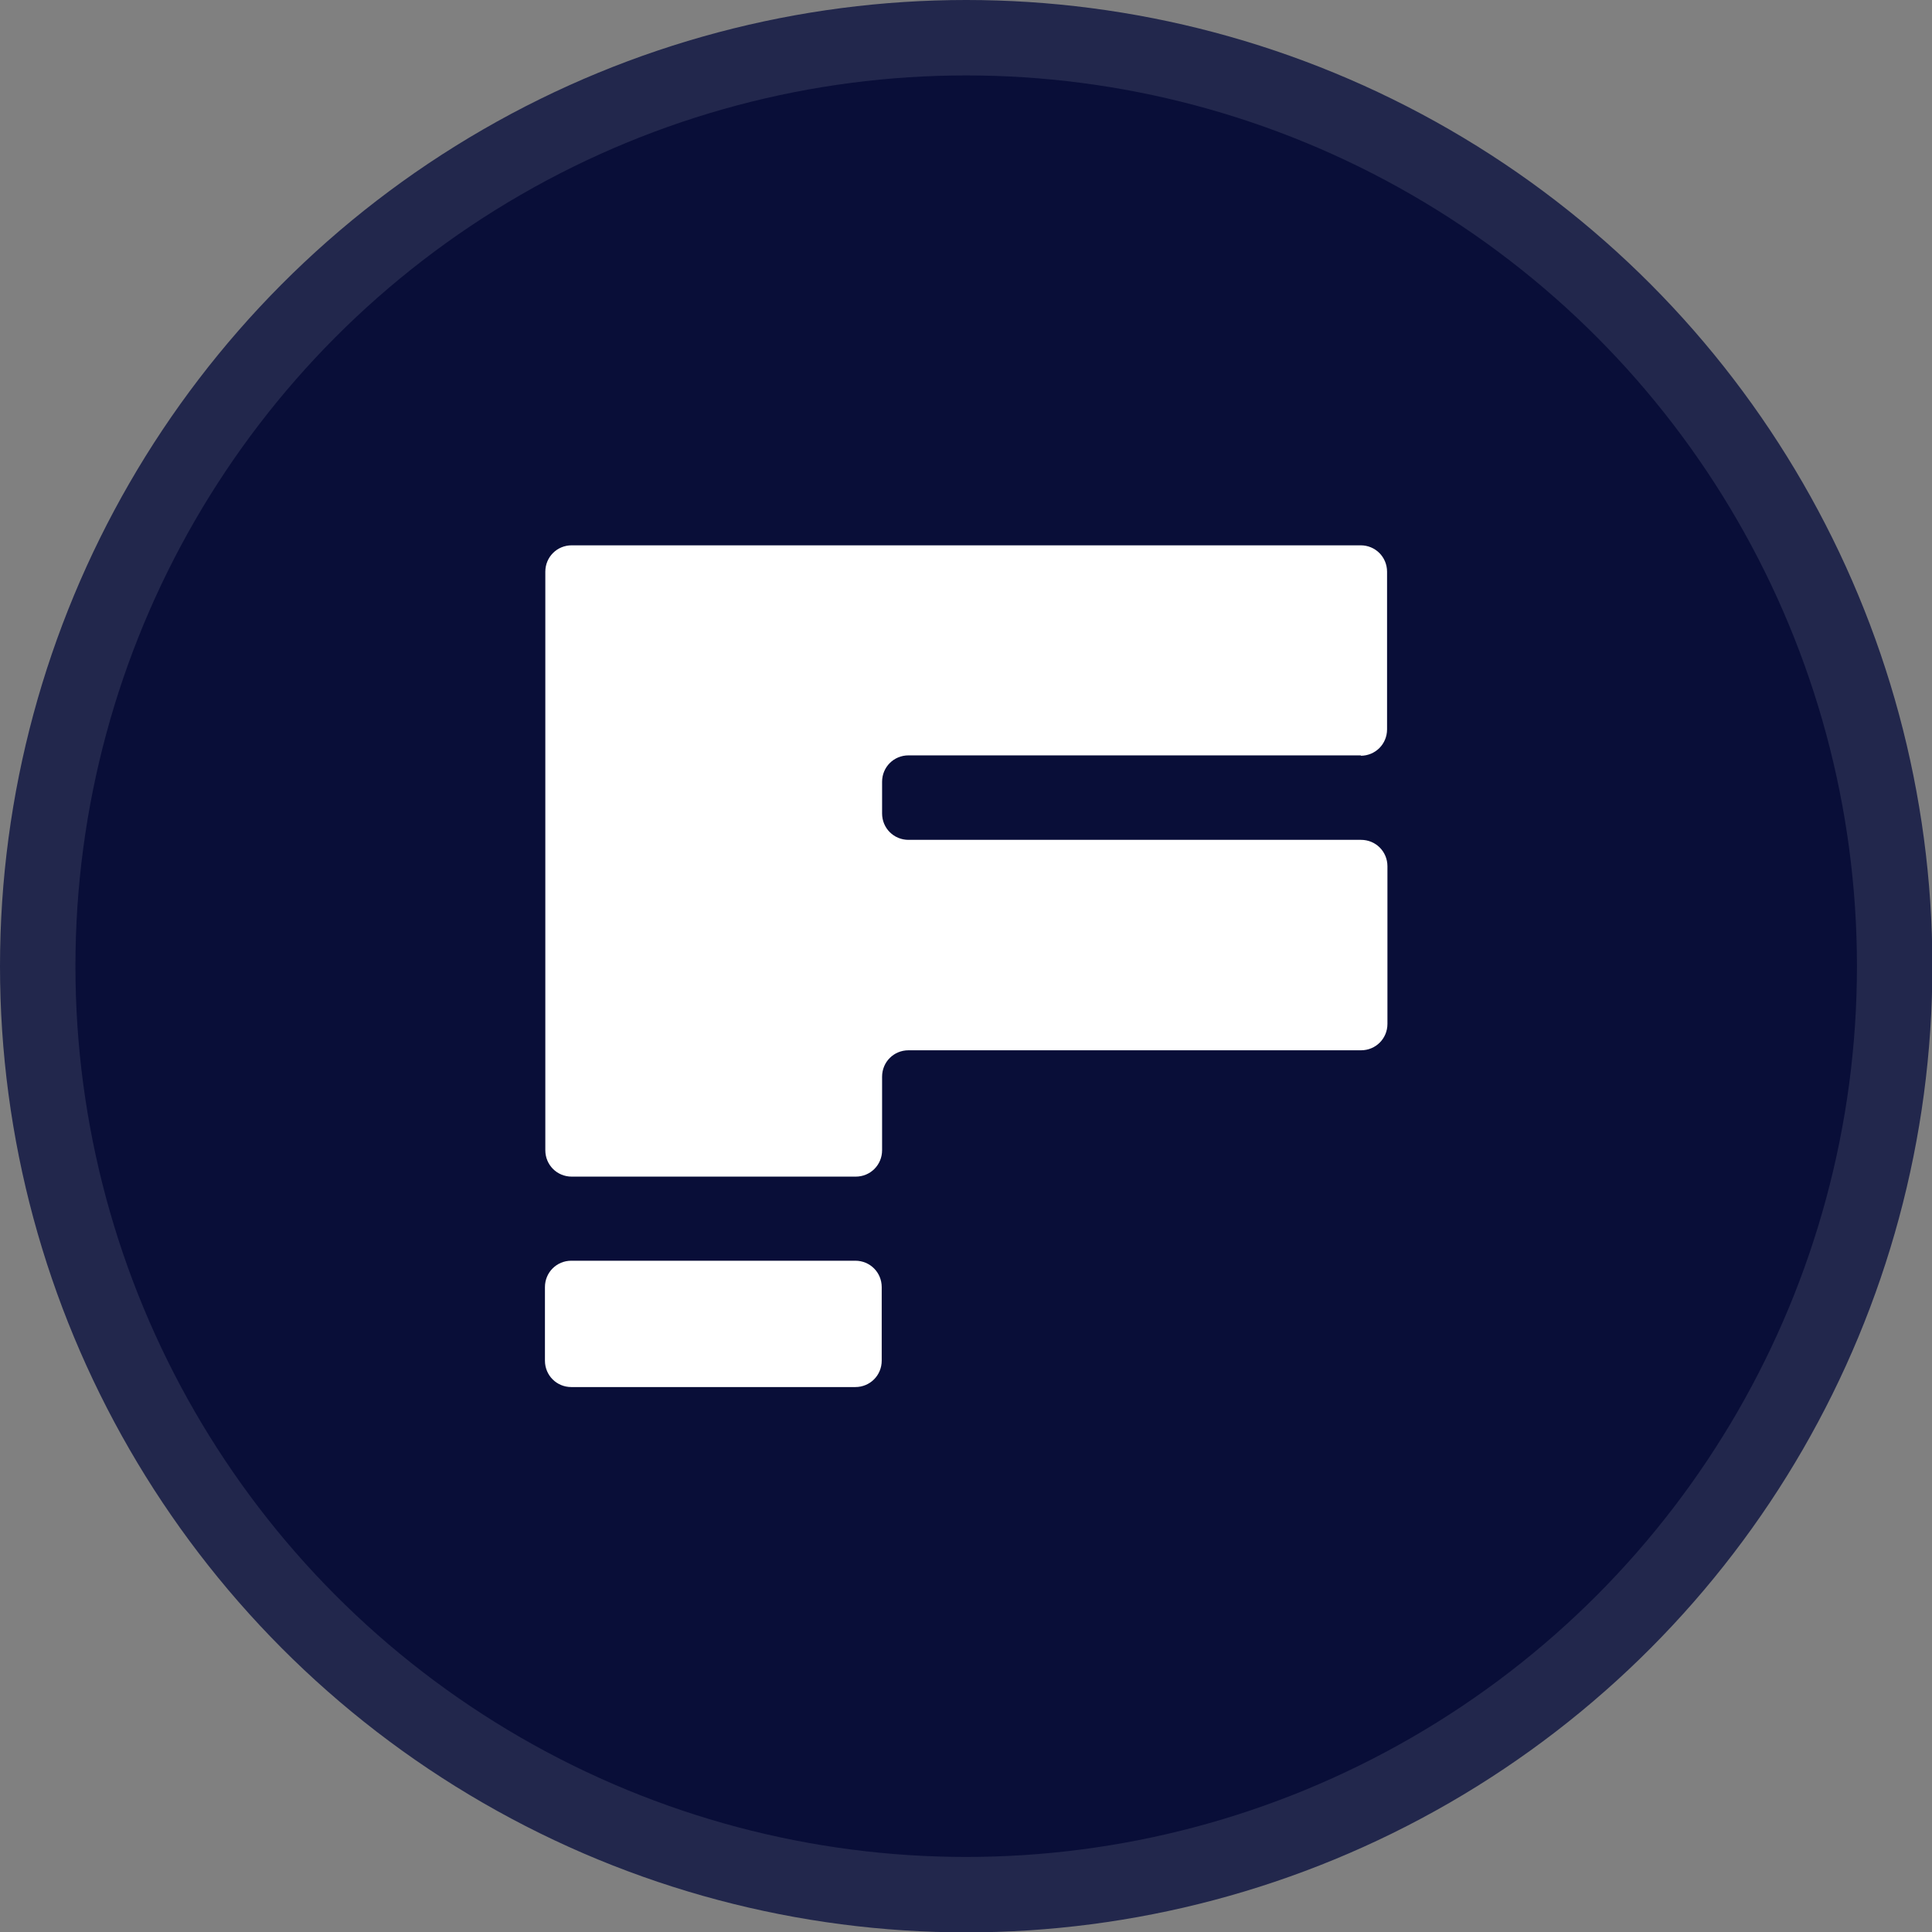<?xml version="1.0" encoding="UTF-8"?>
<svg id="Capa_1" data-name="Capa 1" xmlns="http://www.w3.org/2000/svg" version="1.1" viewBox="0 0 51.23 51.23">
  <rect x="0" y="0" width="51.23" height="51.23" fill="#808080" stroke="none"/>
  <defs>
    <style>
      .cls-1 {
        fill: #090e38;
      }

      .cls-1, .cls-2 {
        stroke-width: 0px;
      }

      .cls-2 {
        fill: #fff;
      }

      .cls-3 {
        fill: none;
        stroke: #22274c;
        stroke-miterlimit: 10;
        stroke-width: 2px;
      }
    </style>
  </defs>
  <circle class="cls-1" cx="25.62" cy="25.62" r="24.62"/>
  <circle class="cls-3" cx="25.62" cy="25.62" r="24.62"/>
  <path class="cls-2" d="M23.38,36.08c0,.39-.31.7-.7.7h-7.53c-.39,0-.7-.31-.7-.7v-1.95c0-.39.31-.7.7-.7h7.53c.39,0,.7.31.7.7v1.95ZM36.08,20.04c.39,0,.7-.31.7-.7v-4.18c0-.39-.31-.7-.7-.7H15.16c-.39,0-.7.31-.7.7v15.34c0,.39.31.7.7.7h7.53c.39,0,.7-.31.7-.7v-1.95c0-.39.31-.7.7-.7h12c.39,0,.7-.31.7-.7v-4.18c0-.39-.31-.7-.7-.7h-12c-.39,0-.7-.31-.7-.7v-.84c0-.39.31-.7.7-.7h12Z"/>
</svg>